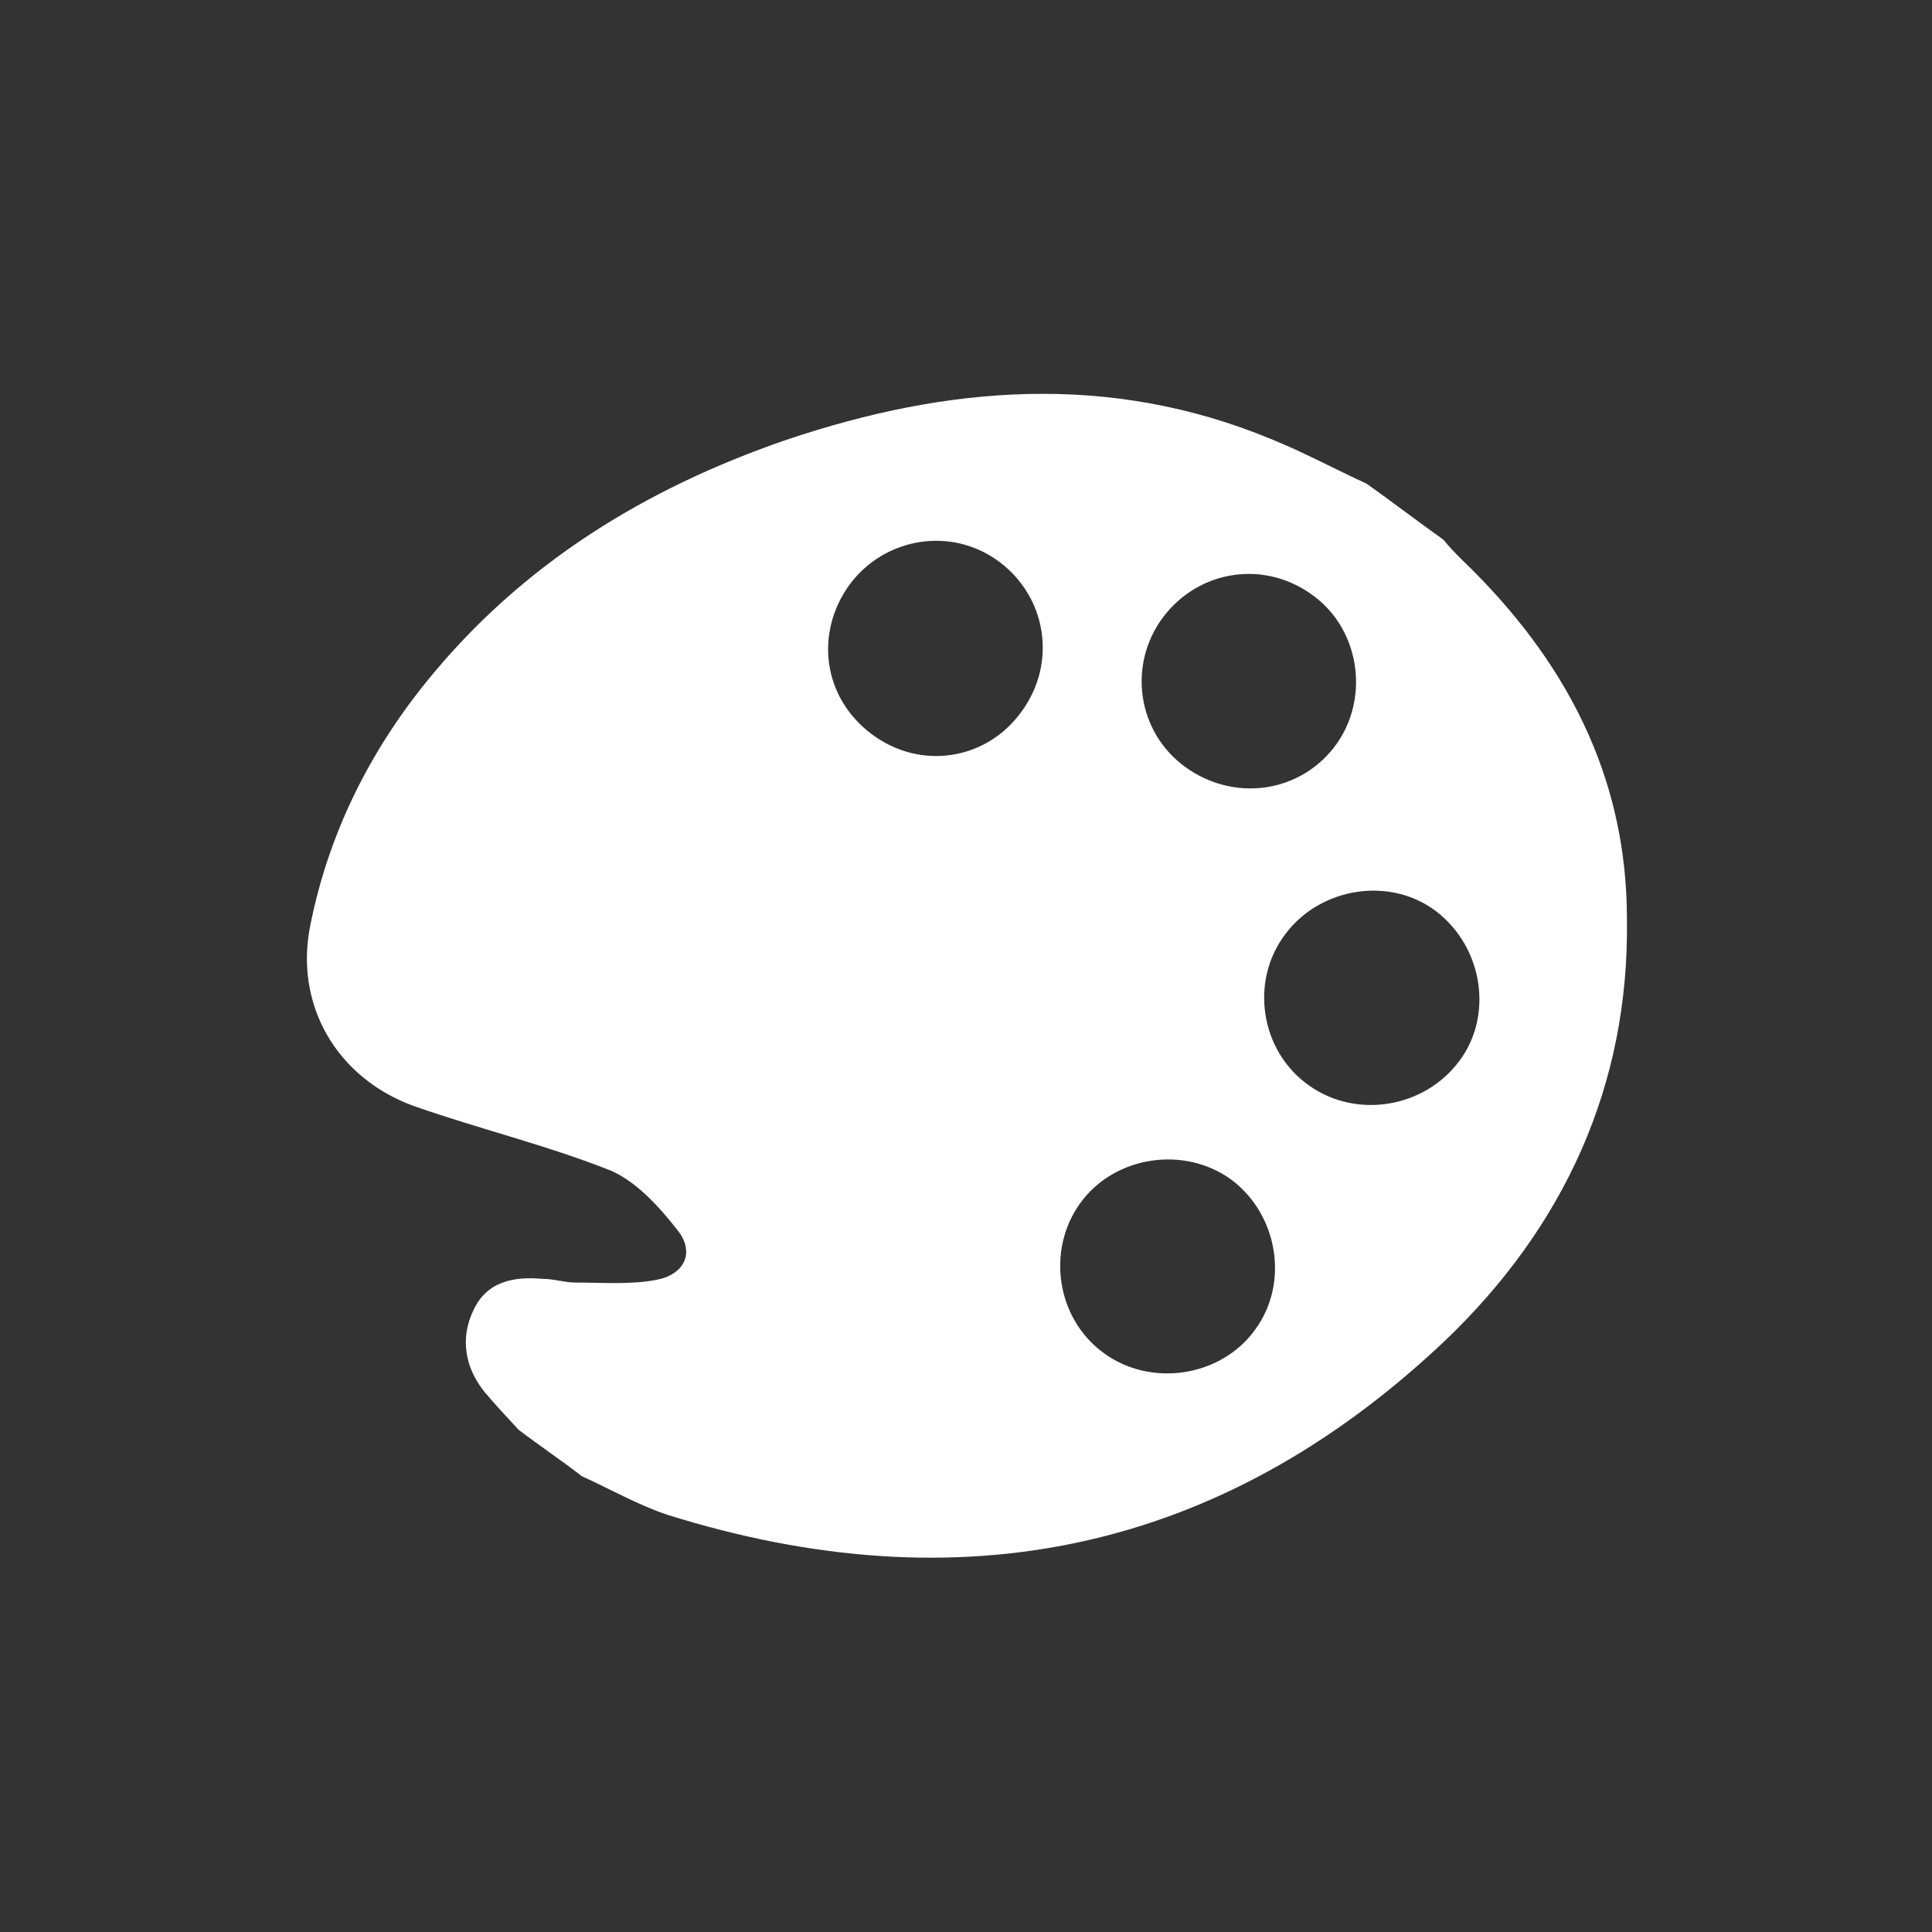 <?xml version="1.0" encoding="utf-8"?>
<!-- Generator: Adobe Illustrator 18.1.1, SVG Export Plug-In . SVG Version: 6.00 Build 0)  -->
<svg version="1.1" id="Layer_4_copy" xmlns="http://www.w3.org/2000/svg" xmlns:xlink="http://www.w3.org/1999/xlink" x="0px"
	 y="0px" viewBox="44.6 134.2 521.2 521.2" enable-background="new 44.6 134.2 521.2 521.2" xml:space="preserve">
<rect x="44.6" y="134.2" width="521.2" height="521.2" fill="#333333" stroke="none"/>
<path fill="#FFFFFF" d="M483.5,382.1c0-38.7-16.7-70.1-44.3-96.7c-2-2-3.6-3.6-5.2-5.6c-6.9-4.9-13.8-10.2-20.7-15.1
	c-8.5-3.9-17-8.5-25.9-12.1c-43.6-18-87.2-14.4-130.8,0.3c-38,13.1-71.1,33.4-96.7,64.9c-15.7,19.3-26.6,41.3-31.5,65.6
	c-4.6,21.6,6.9,41.6,27.9,49.2c17.7,6.2,35.7,10.5,53.1,17.4c6.9,3,13.1,9.8,18,16.1c4.9,6.2,1.6,12.1-5.9,13.4
	c-6.9,1.3-14.4,0.7-21.6,0.7c-3,0-5.9-1-8.9-1c-7.9-0.7-15.1,0.7-18.7,8.5c-3.6,7.5-2.3,15.4,3,22c3,3.6,6.2,6.9,9.2,10.2
	c5.6,4.3,11.5,8.2,17,12.5c7.9,3.6,15.4,7.9,23.3,10.5c78.7,24.6,149.1,10.2,209.5-46.9C466.5,465.3,484.2,427,483.5,382.1z
	 M320.3,326c-9.5,13.4-27.5,16.1-40.6,6.2c-13.1-9.8-15.4-27.2-5.9-40.3c9.5-12.8,27.5-15.7,40.3-6.2S329.8,312.9,320.3,326z
	 M358.3,300.8c9.8-13.1,27.9-15.7,41-5.6c12.5,9.5,14.8,28.2,5.2,40.6s-27.2,14.8-40.3,5.2C351.4,331.6,348.8,313.6,358.3,300.8z
	 M383.2,492.9c-9.2,12.8-28.2,15.7-41,6.2c-12.5-9.2-15.4-27.5-6.2-40.3c9.2-12.8,28.2-15.7,41-6.2
	C389.4,462.1,392.4,480.4,383.2,492.9z M438.3,420.4c-9.5,12.8-27.9,15.7-40.6,6.6c-13.1-9.2-16.1-28.2-6.2-41
	c9.5-12.5,28.2-15.4,40.6-5.9C444.8,389.9,447.4,408.3,438.3,420.4z"/>
<g>
	<g>
		<path fill="none" d="M305.2,134.2c-143.9,0-260.6,116.7-260.6,260.6s116.7,260.6,260.6,260.6s260.6-116.7,260.6-260.6
			S449.1,134.2,305.2,134.2z"/>
	</g>
</g>
</svg>
